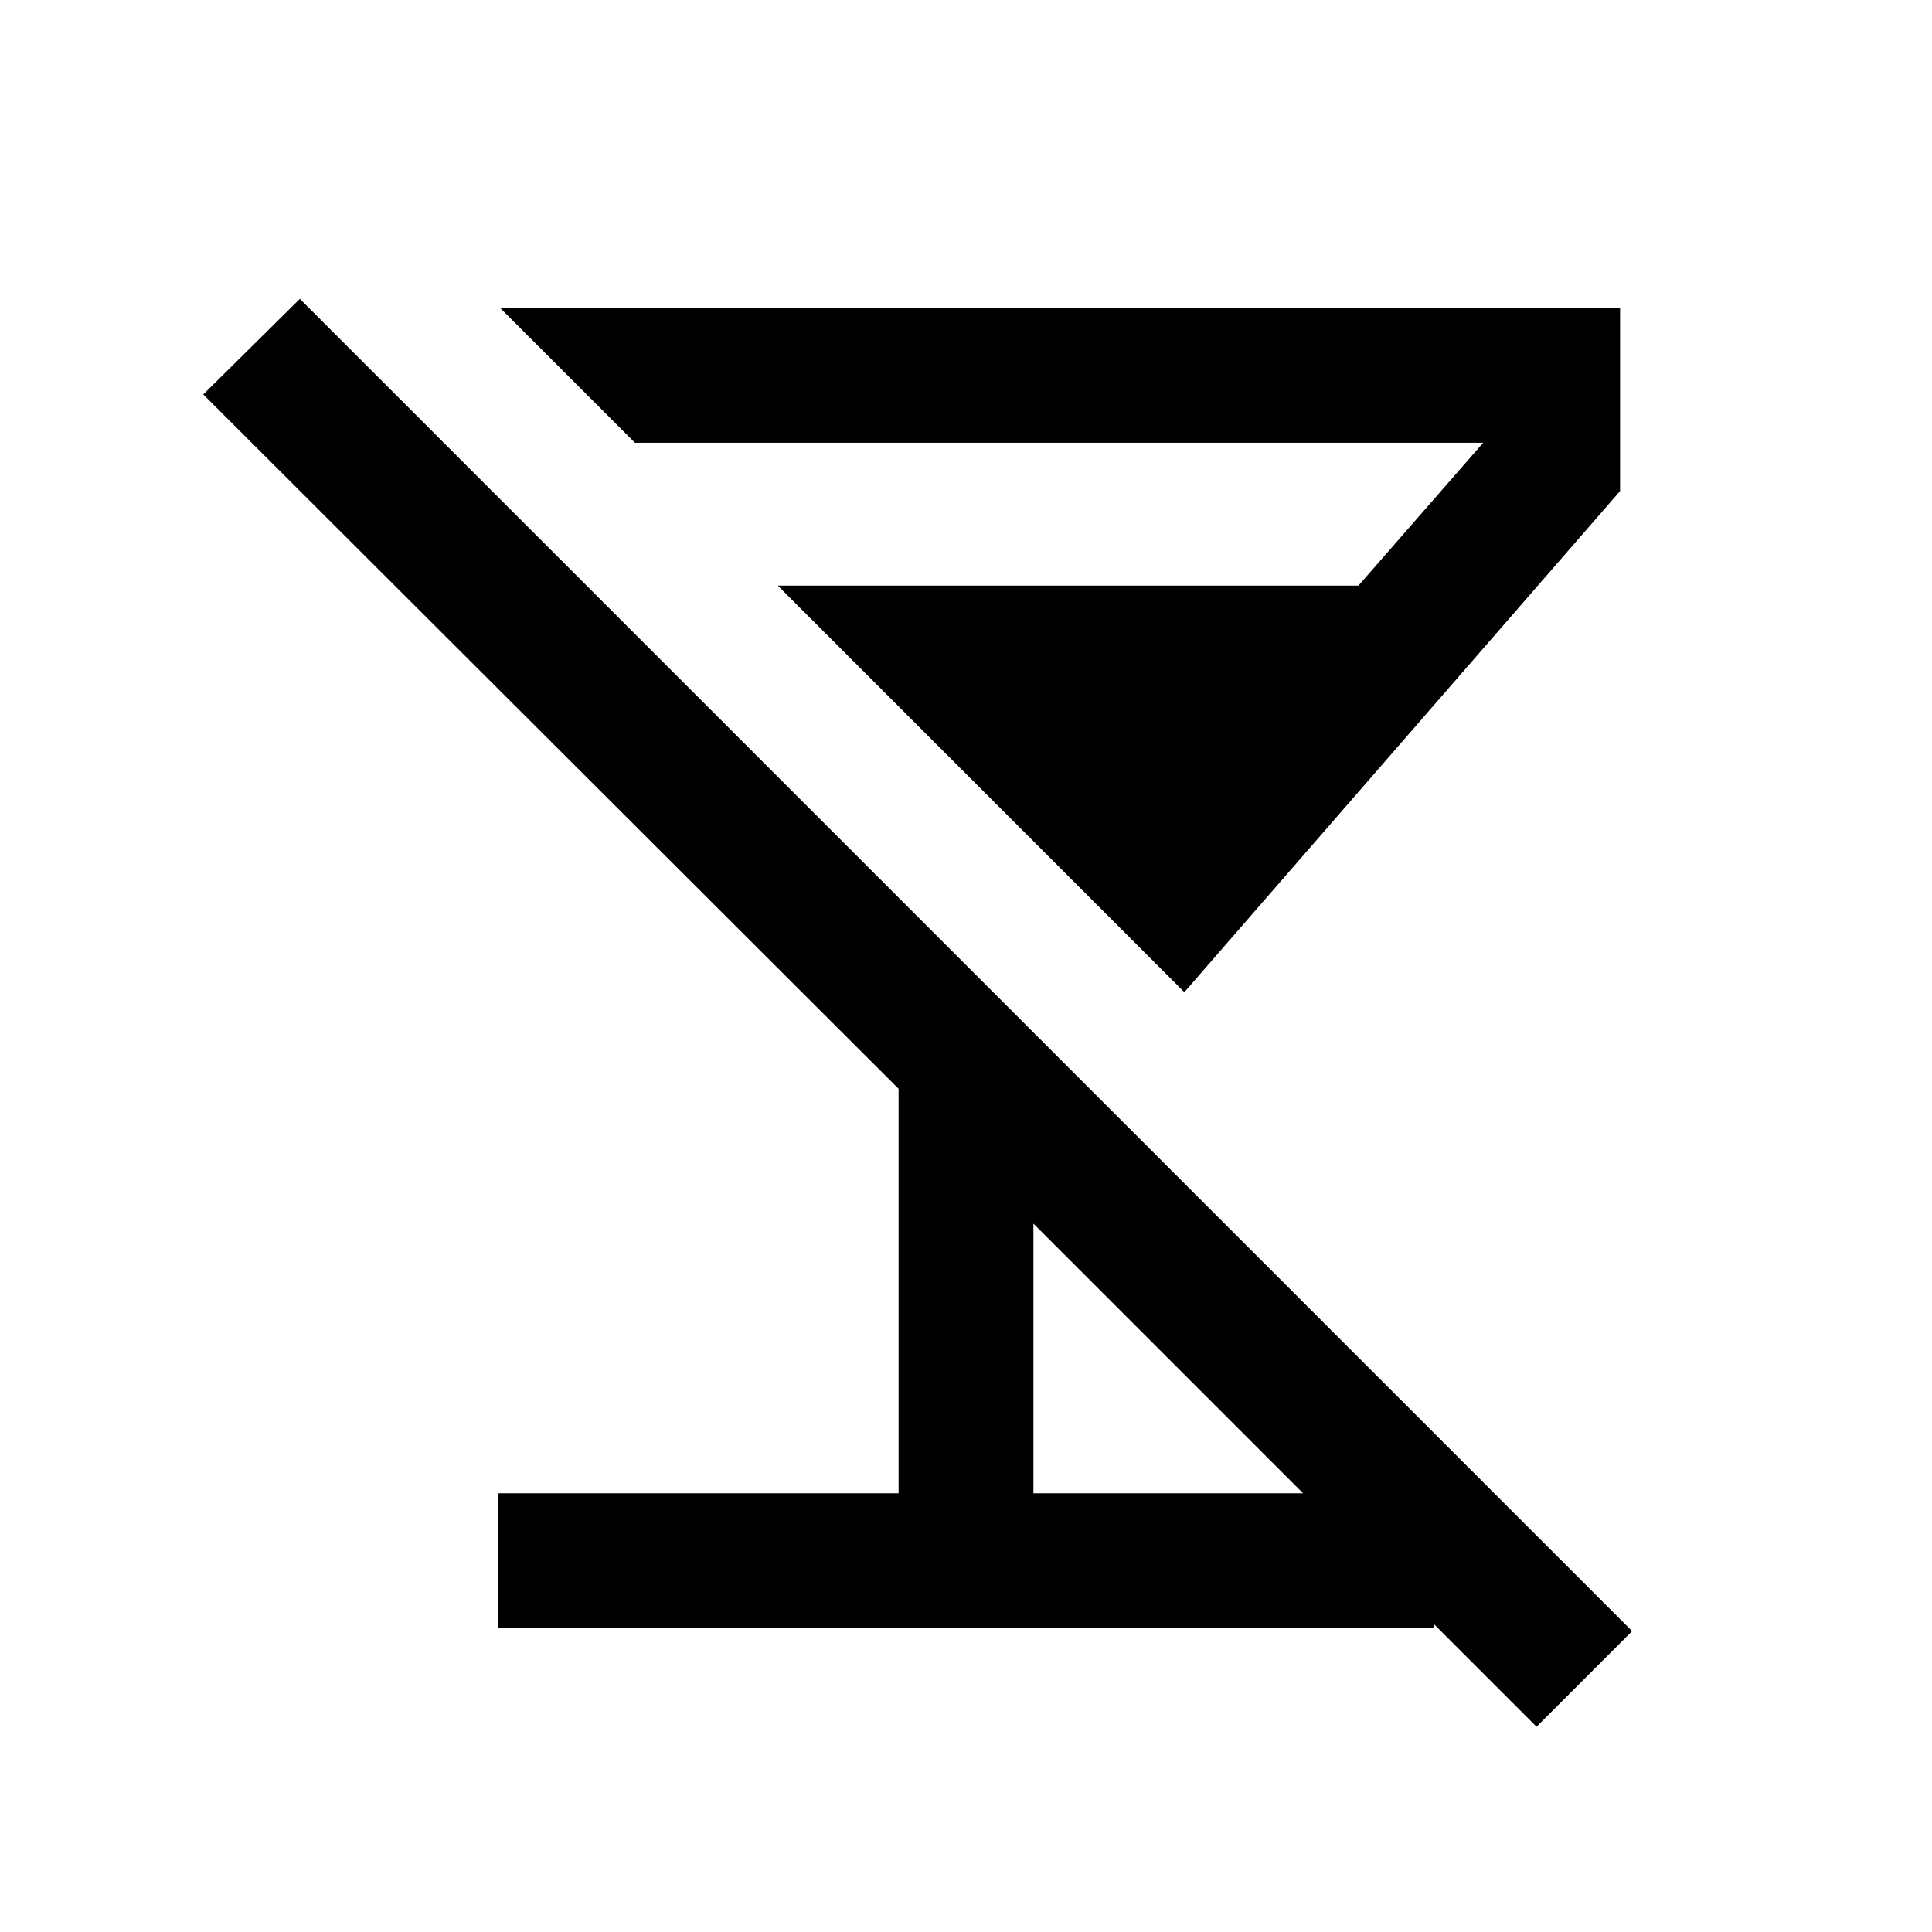 <svg xmlns="http://www.w3.org/2000/svg" height="20" viewBox="0 -960 960 960" width="20"><path d="M247.5-151v-67h199v-201L101-764l48-47.5 662 662-47.5 47.5-250-250v134h199v67h-465Zm341-316-202-202H675l62-71H315.5l-67-67H805v91L588.5-467Z"/></svg>
